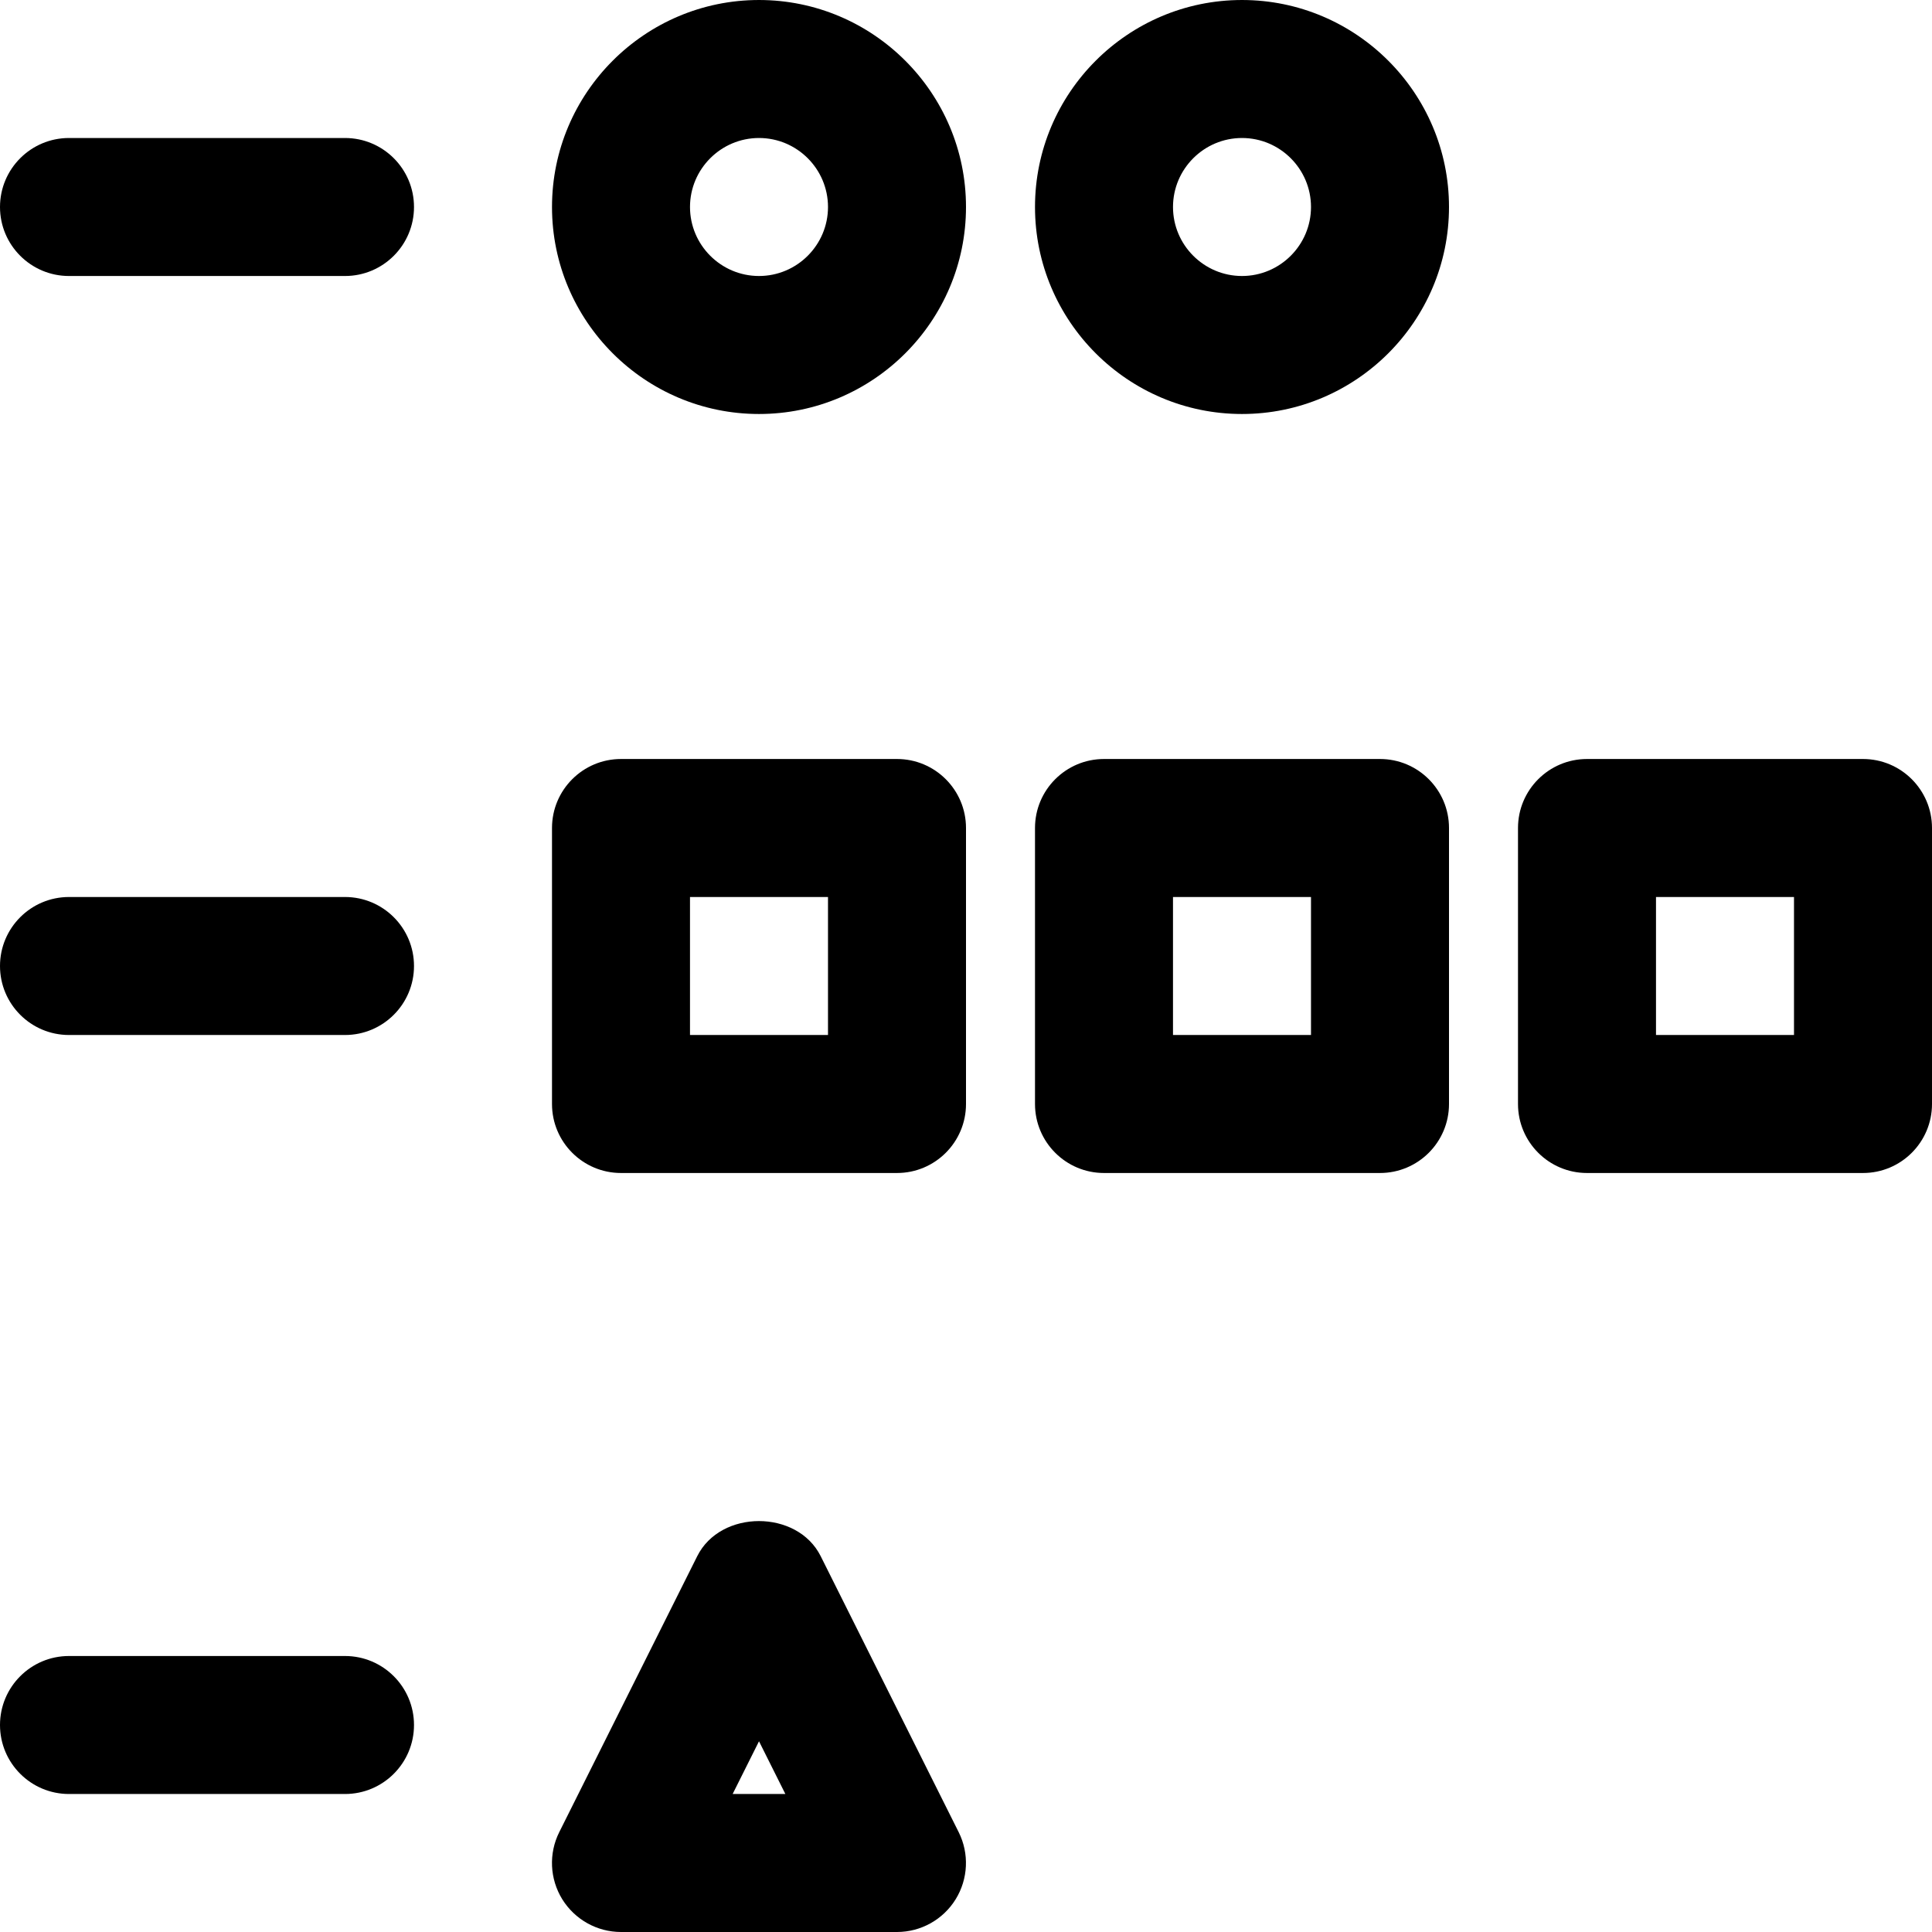 <svg xmlns="http://www.w3.org/2000/svg" xmlns:xlink="http://www.w3.org/1999/xlink" version="1.1" x="0px" y="0px" style="enable-background:new 0 0 32 32;" xml:space="preserve" viewBox="2 2 28 28"><g><path d="M13,8c-1.654,0-3-1.346-3-3s1.346-3,3-3s3,1.346,3,3S14.654,8,13,8z M13,4c-0.551,0-1,0.449-1,1s0.449,1,1,1   s1-0.449,1-1S13.551,4,13,4z"/><path d="M20,8c-1.654,0-3-1.346-3-3s1.346-3,3-3s3,1.346,3,3S21.654,8,20,8z M20,4c-0.551,0-1,0.449-1,1s0.449,1,1,1   s1-0.449,1-1S20.551,4,20,4z"/><path d="M15,19h-4c-0.552,0-1-0.448-1-1v-4c0-0.552,0.448-1,1-1h4c0.552,0,1,0.448,1,1v4C16,18.552,15.552,19,15,19z    M12,17h2v-2h-2V17z"/><path d="M22,19h-4c-0.552,0-1-0.448-1-1v-4c0-0.552,0.448-1,1-1h4c0.552,0,1,0.448,1,1v4C23,18.552,22.552,19,22,19z    M19,17h2v-2h-2V17z"/><path d="M29,19h-4c-0.552,0-1-0.448-1-1v-4c0-0.552,0.448-1,1-1h4c0.552,0,1,0.448,1,1v4C30,18.552,29.552,19,29,19z    M26,17h2v-2h-2V17z"/><path d="M15,30h-4c-0.347,0-0.668-0.18-0.851-0.474c-0.182-0.295-0.199-0.663-0.044-0.973l2-4   c0.339-0.678,1.45-0.678,1.789,0l2,4c0.155,0.31,0.138,0.678-0.044,0.973C15.668,29.82,15.347,30,15,30z    M12.618,28h0.764L13,27.236L12.618,28z"/><path d="M7,6H3C2.448,6,2,5.552,2,5s0.448-1,1-1h4c0.552,0,1,0.448,1,1S7.552,6,7,6z"/><path d="M7,17H3c-0.552,0-1-0.448-1-1s0.448-1,1-1h4c0.552,0,1,0.448,1,1S7.552,17,7,17z"/><path d="M7,28H3c-0.552,0-1-0.448-1-1s0.448-1,1-1h4c0.552,0,1,0.448,1,1S7.552,28,7,28z"/></g></svg>